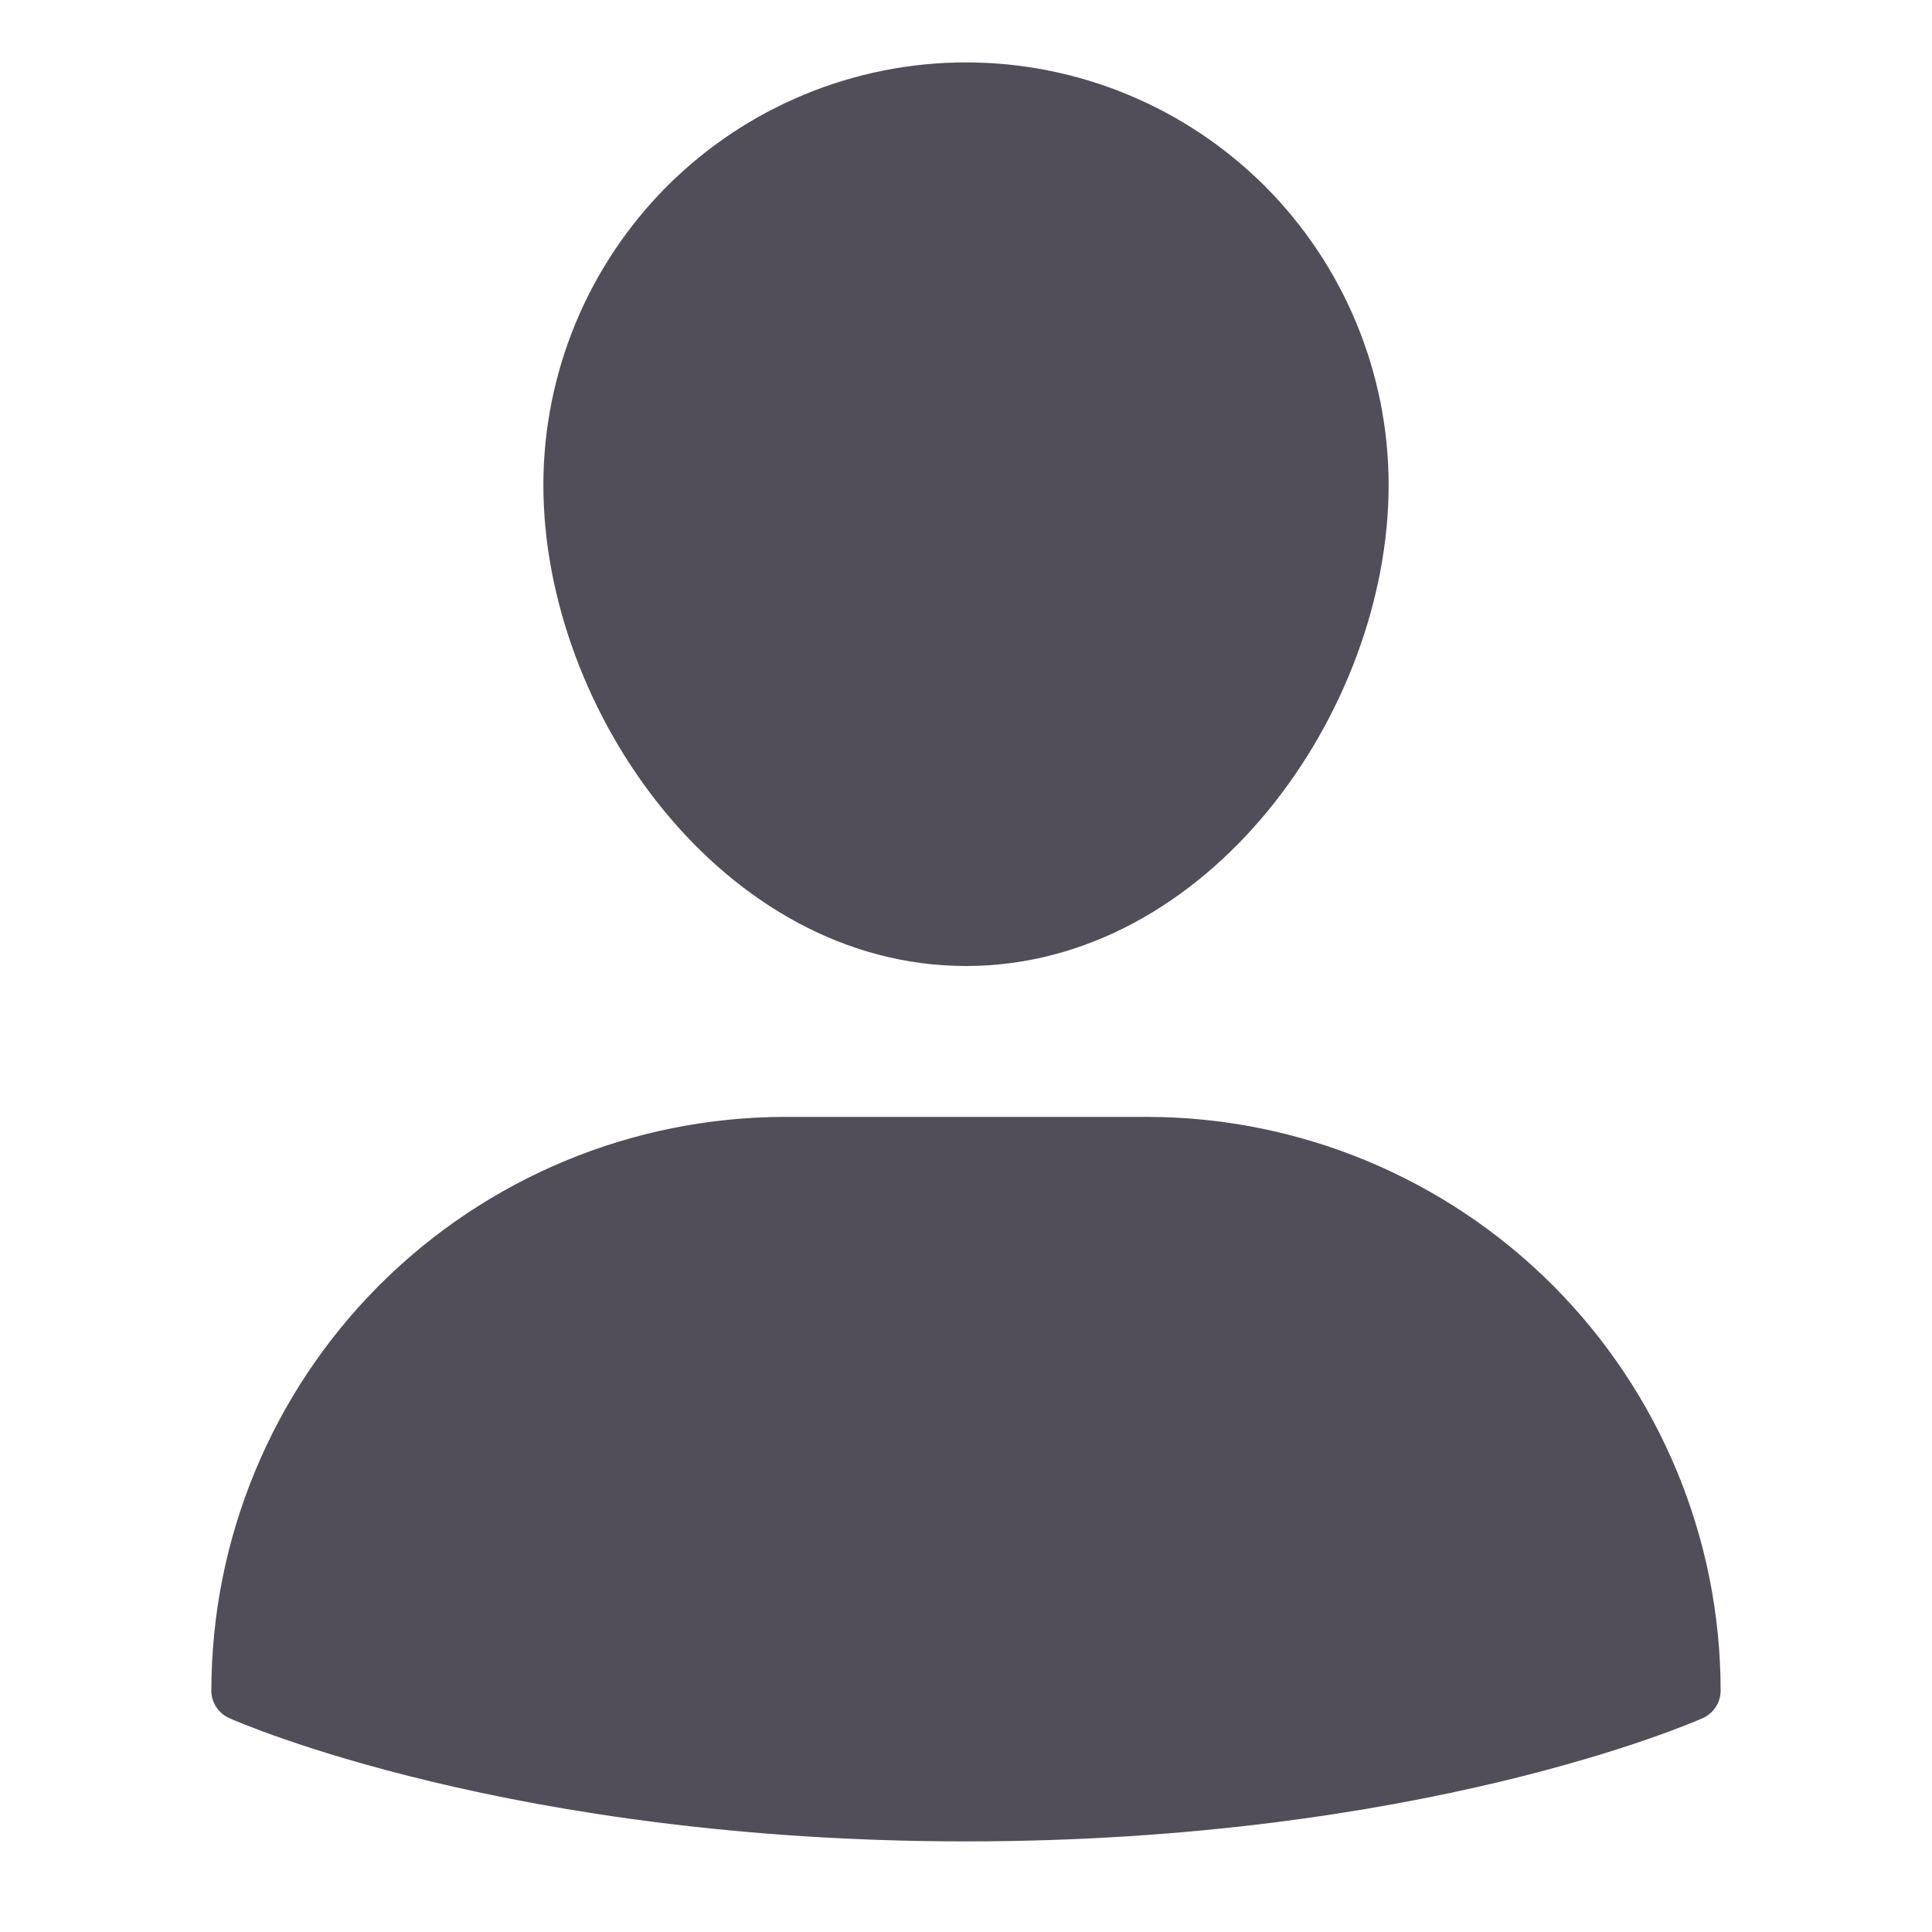 <svg width="20" height="20" viewBox="0 0 20 20" fill="none" xmlns="http://www.w3.org/2000/svg">
<path d="M11.875 11.562H8.125C6.551 11.564 5.042 12.19 3.928 13.303C2.815 14.417 2.189 15.926 2.188 17.5C2.187 17.561 2.205 17.62 2.238 17.67C2.271 17.721 2.318 17.761 2.373 17.786C2.491 17.838 5.3 19.062 10 19.062C14.7 19.062 17.509 17.838 17.627 17.786C17.682 17.761 17.729 17.721 17.762 17.67C17.795 17.62 17.812 17.561 17.812 17.5C17.811 15.926 17.185 14.417 16.072 13.303C14.958 12.19 13.449 11.564 11.875 11.562Z" fill="#514D59"/>
<path d="M10 10C12.504 10 14.375 7.371 14.375 5.021C14.375 3.861 13.914 2.748 13.094 1.927C12.273 1.107 11.16 0.646 10 0.646C8.84 0.646 7.727 1.107 6.906 1.927C6.086 2.748 5.625 3.861 5.625 5.021C5.625 7.371 7.496 10 10 10Z" fill="#514D59"/>
</svg>
